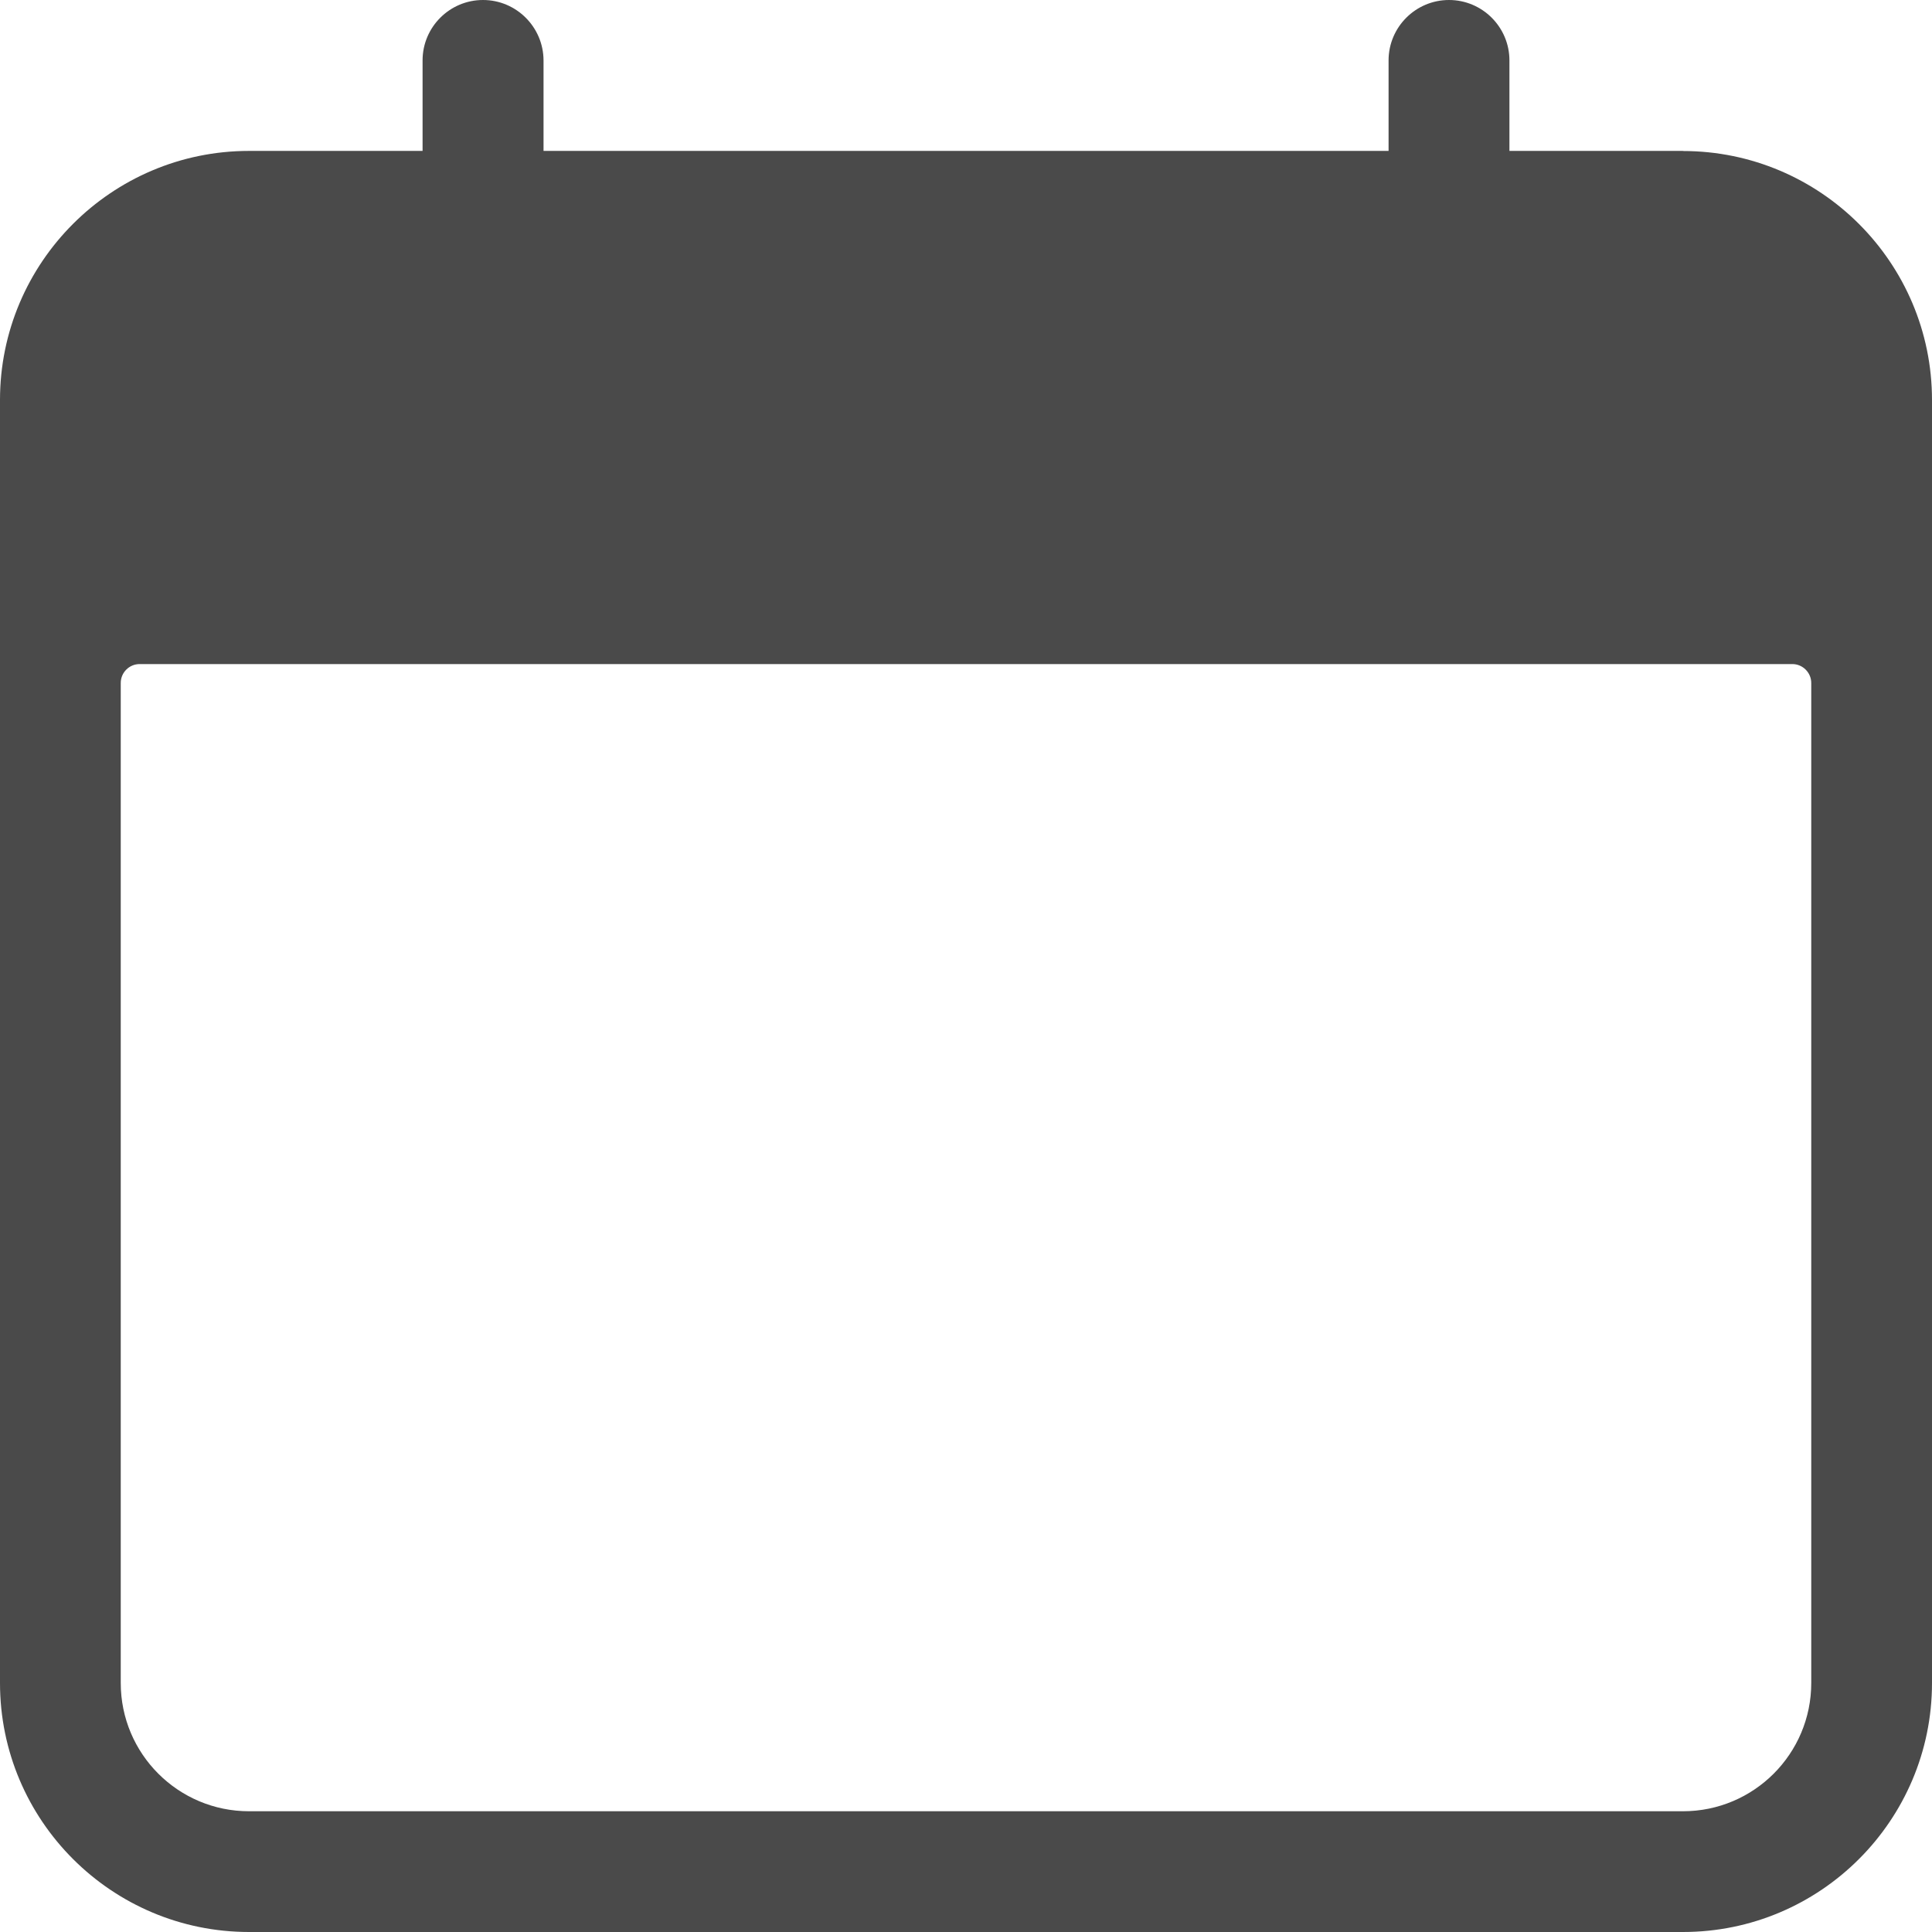 <svg xmlns="http://www.w3.org/2000/svg" width="18" height="18" viewBox="0 0 18 18">
    <g fill="none" fill-rule="evenodd">
        <g fill="#4A4A4A" fill-rule="nonzero">
            <g>
                <g>
                    <path d="M15.68 1.406h-1.617V.563C14.063.252 13.81 0 13.5 0c-.31 0-.563.252-.563.563v.843H5.064V.563C5.063.252 4.81 0 4.5 0c-.31 0-.563.252-.563.563v.843H2.32C1.04 1.406 0 2.447 0 3.726V15.68C0 16.96 1.04 18 2.32 18h13.36c1.28 0 2.32-1.04 2.32-2.32V3.727c0-1.28-1.04-2.32-2.32-2.32zm1.195 14.274c0 .66-.535 1.195-1.195 1.195H2.32c-.66 0-1.195-.535-1.195-1.195V6.363c0-.097.079-.176.176-.176h15.398c.097 0 .176.08.176.176v9.317z" transform="translate(-324 -332) translate(27 214) translate(297 118)"/>
                </g>
            </g>
        </g>
    </g>
</svg>

